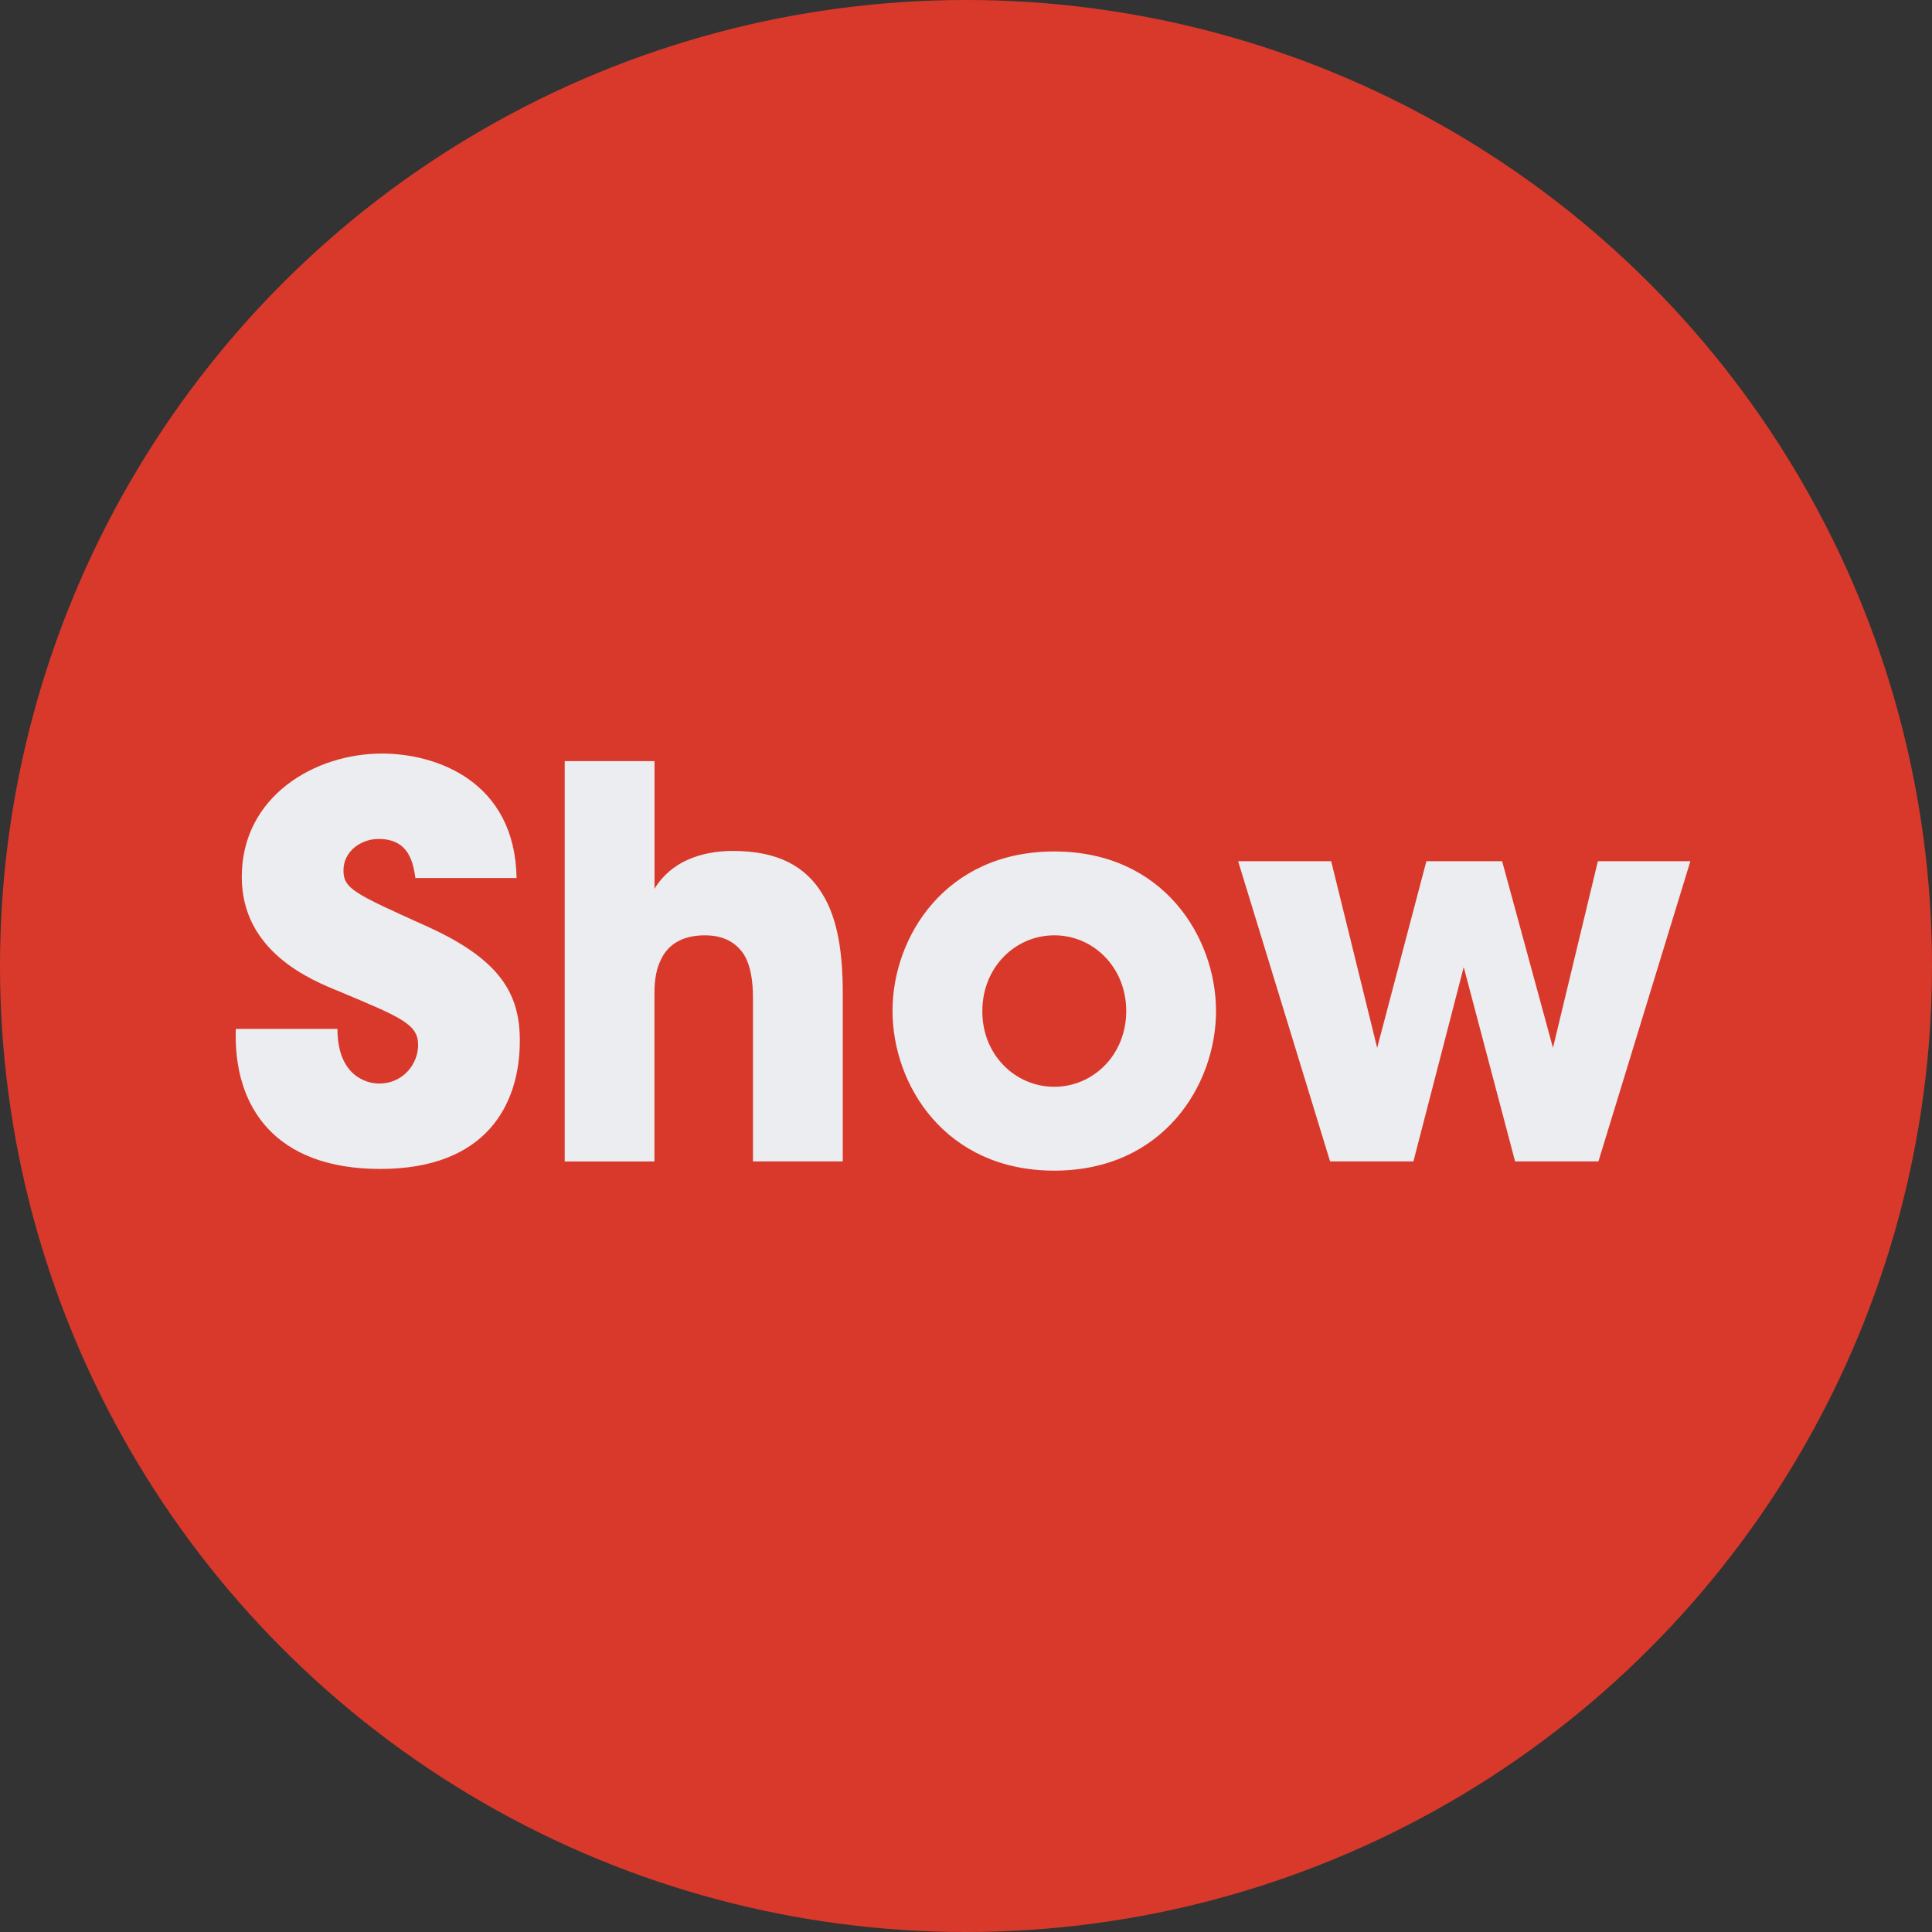 <svg xmlns="http://www.w3.org/2000/svg" aria-label="show-story-badge" height="50" id="svg-show-story-badge" role="img" version="1.1" viewBox="0 0 50 50" width="50"><rect x="0" y="0" width="50" height="50" fill="#333333" stroke="none"/><circle fill="#d9392b" cx="25" cy="25" r="25"></circle><path d="m6.103 26.626c-.07 2.03 1.022 3.626 3.738 3.626 2.744 0 3.612-1.666 3.612-3.318 0-1.204-.49-2.1-2.422-2.968-1.862-.84-2.142-.966-2.142-1.442 0-.49.448-.812.91-.812.812 0 .896.658.952 1.01h2.618c-.042-2.492-2.058-3.22-3.486-3.22-1.736 0-3.626 1.106-3.626 3.192 0 1.946 1.806 2.674 2.534 2.968 1.596.672 2.03.84 2.03 1.386 0 .476-.378.994-1.01.994-.336 0-1.078-.21-1.078-1.414h-2.632m8.512 3.43h2.324v-4.312c0-.196 0-.574.168-.91.154-.336.49-.63 1.134-.63.504 0 .812.196 1.01.49.182.294.238.7.238 1.134v4.228h2.324v-4.34c0-.994-.112-1.918-.532-2.59-.42-.686-1.12-1.106-2.31-1.106-.826 0-1.61.28-2.03.98v-.98-2.324h-2.324v10.36m8.484-3.892c0 1.904 1.358 4.13 4.186 4.13 2.828 0 4.186-2.226 4.186-4.13 0-1.904-1.358-4.13-4.186-4.13-2.828 0-4.186 2.226-4.186 4.116v.014m2.324 0c0-1.134.854-1.96 1.862-1.96 1.01 0 1.862.826 1.862 1.96 0 1.134-.854 1.96-1.862 1.96-1.01 0-1.862-.826-1.862-1.946v-.014m9 3.892h2.156l1.302-5.03 1.33 5.03h2.156l2.38-7.77h-2.394l-1.162 4.83-1.316-4.83h-1.96l-1.274 4.83-1.19-4.83h-2.408l2.38 7.77" fill="#ecedf0"></path></svg>
